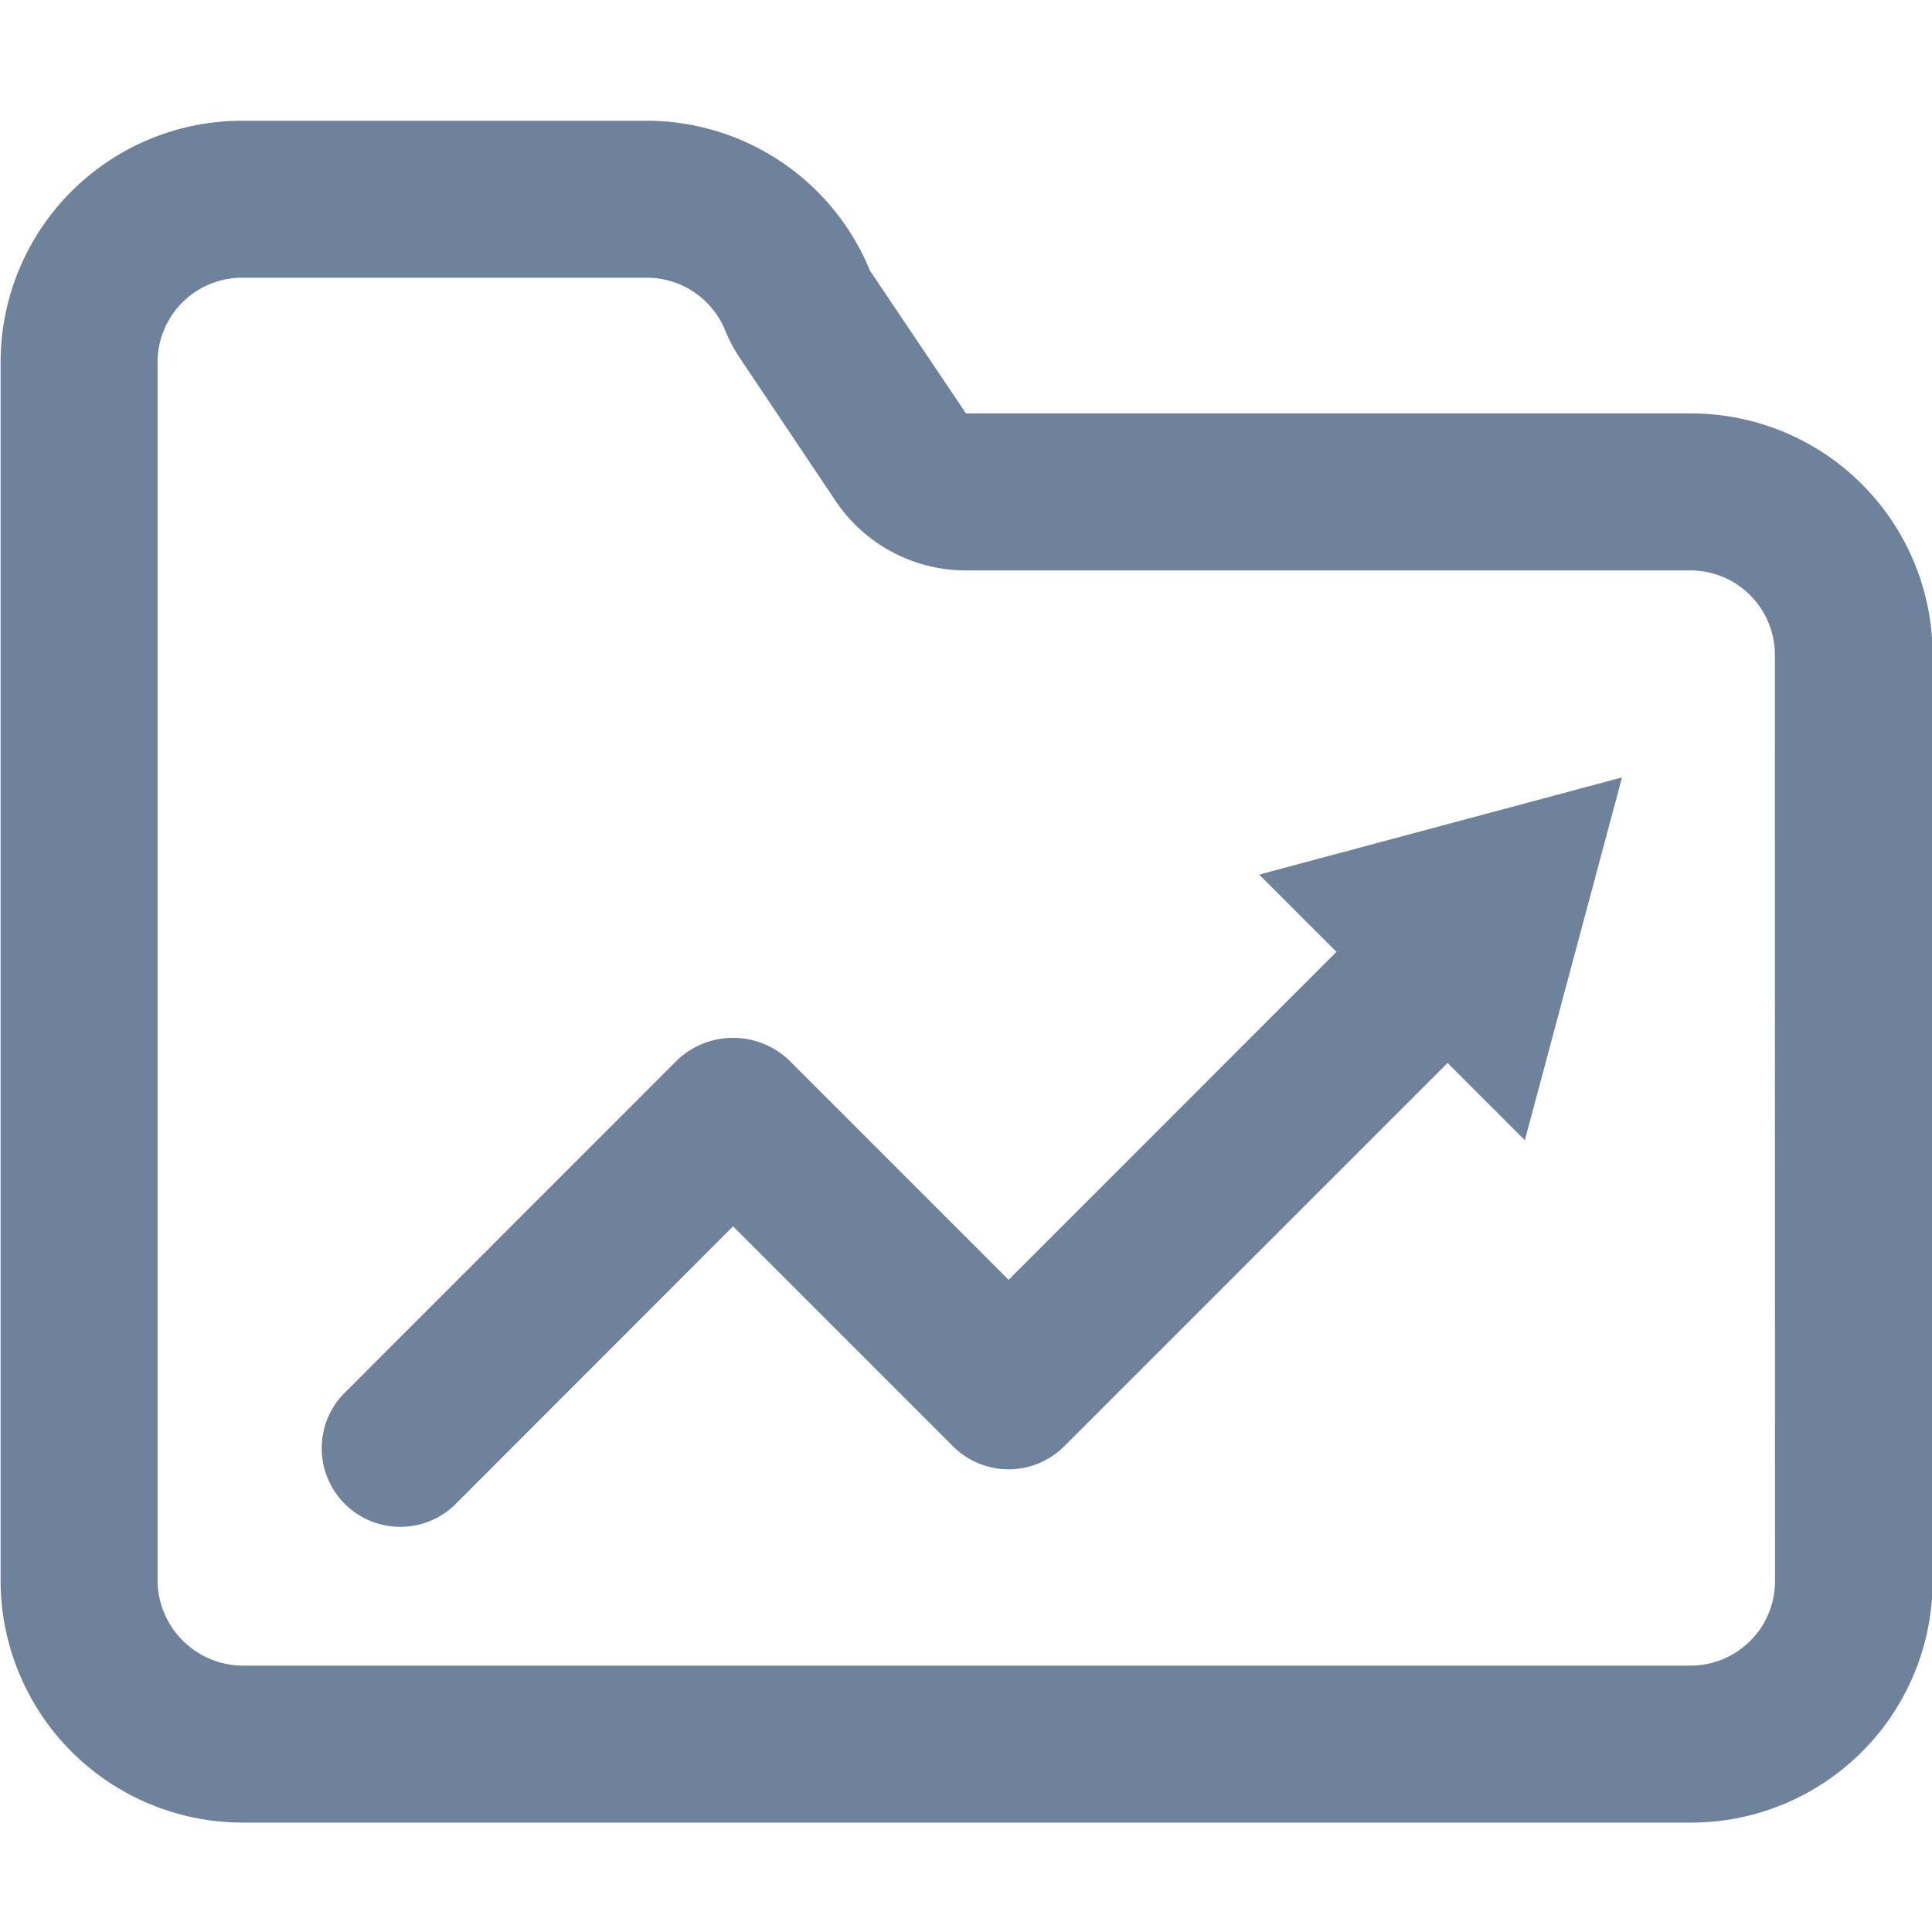 <svg xmlns="http://www.w3.org/2000/svg" width="16" height="16" viewBox="0 0 16 16">
  <g id="Group_5406" data-name="Group 5406" transform="translate(-2117 -14983)">
    <g id="Group_5381" data-name="Group 5381" transform="translate(2117.005 14982.094)">
      <path id="Path_87" data-name="Path 87" d="M13.995,4.33h-6L7.2,3.148A2,2,0,0,0,5.353,1.906H2a2,2,0,0,0-2,2V14a2.006,2.006,0,0,0,2,2h12a2,2,0,0,0,2-2V6.33A2,2,0,0,0,13.995,4.33Zm.7,9.67a.7.7,0,0,1-.7.7H2a.71.71,0,0,1-.7-.7V3.906a.7.7,0,0,1,.7-.7H5.353A.7.7,0,0,1,6,3.641a1.3,1.3,0,0,0,.122.23l.792,1.182a1.3,1.3,0,0,0,1.08.577h6a.7.7,0,0,1,.7.7Z" fill="#6e829c"/>
      <path id="Path_88" data-name="Path 88" d="M11.063,8.789,8.348,11.505,6.526,9.683a.672.672,0,0,0-.92,0L2.833,12.457a.651.651,0,0,0,.92.92l2.313-2.315,1.822,1.822a.651.651,0,0,0,.92,0l3.175-3.175.64.64.805-3.005-3.005.805Z" fill="#6e829c"/>
    </g>
    <rect id="Rectangle_1535" data-name="Rectangle 1535" width="16" height="16" transform="translate(2117 14983)" fill="none"/>
  </g>
</svg>
